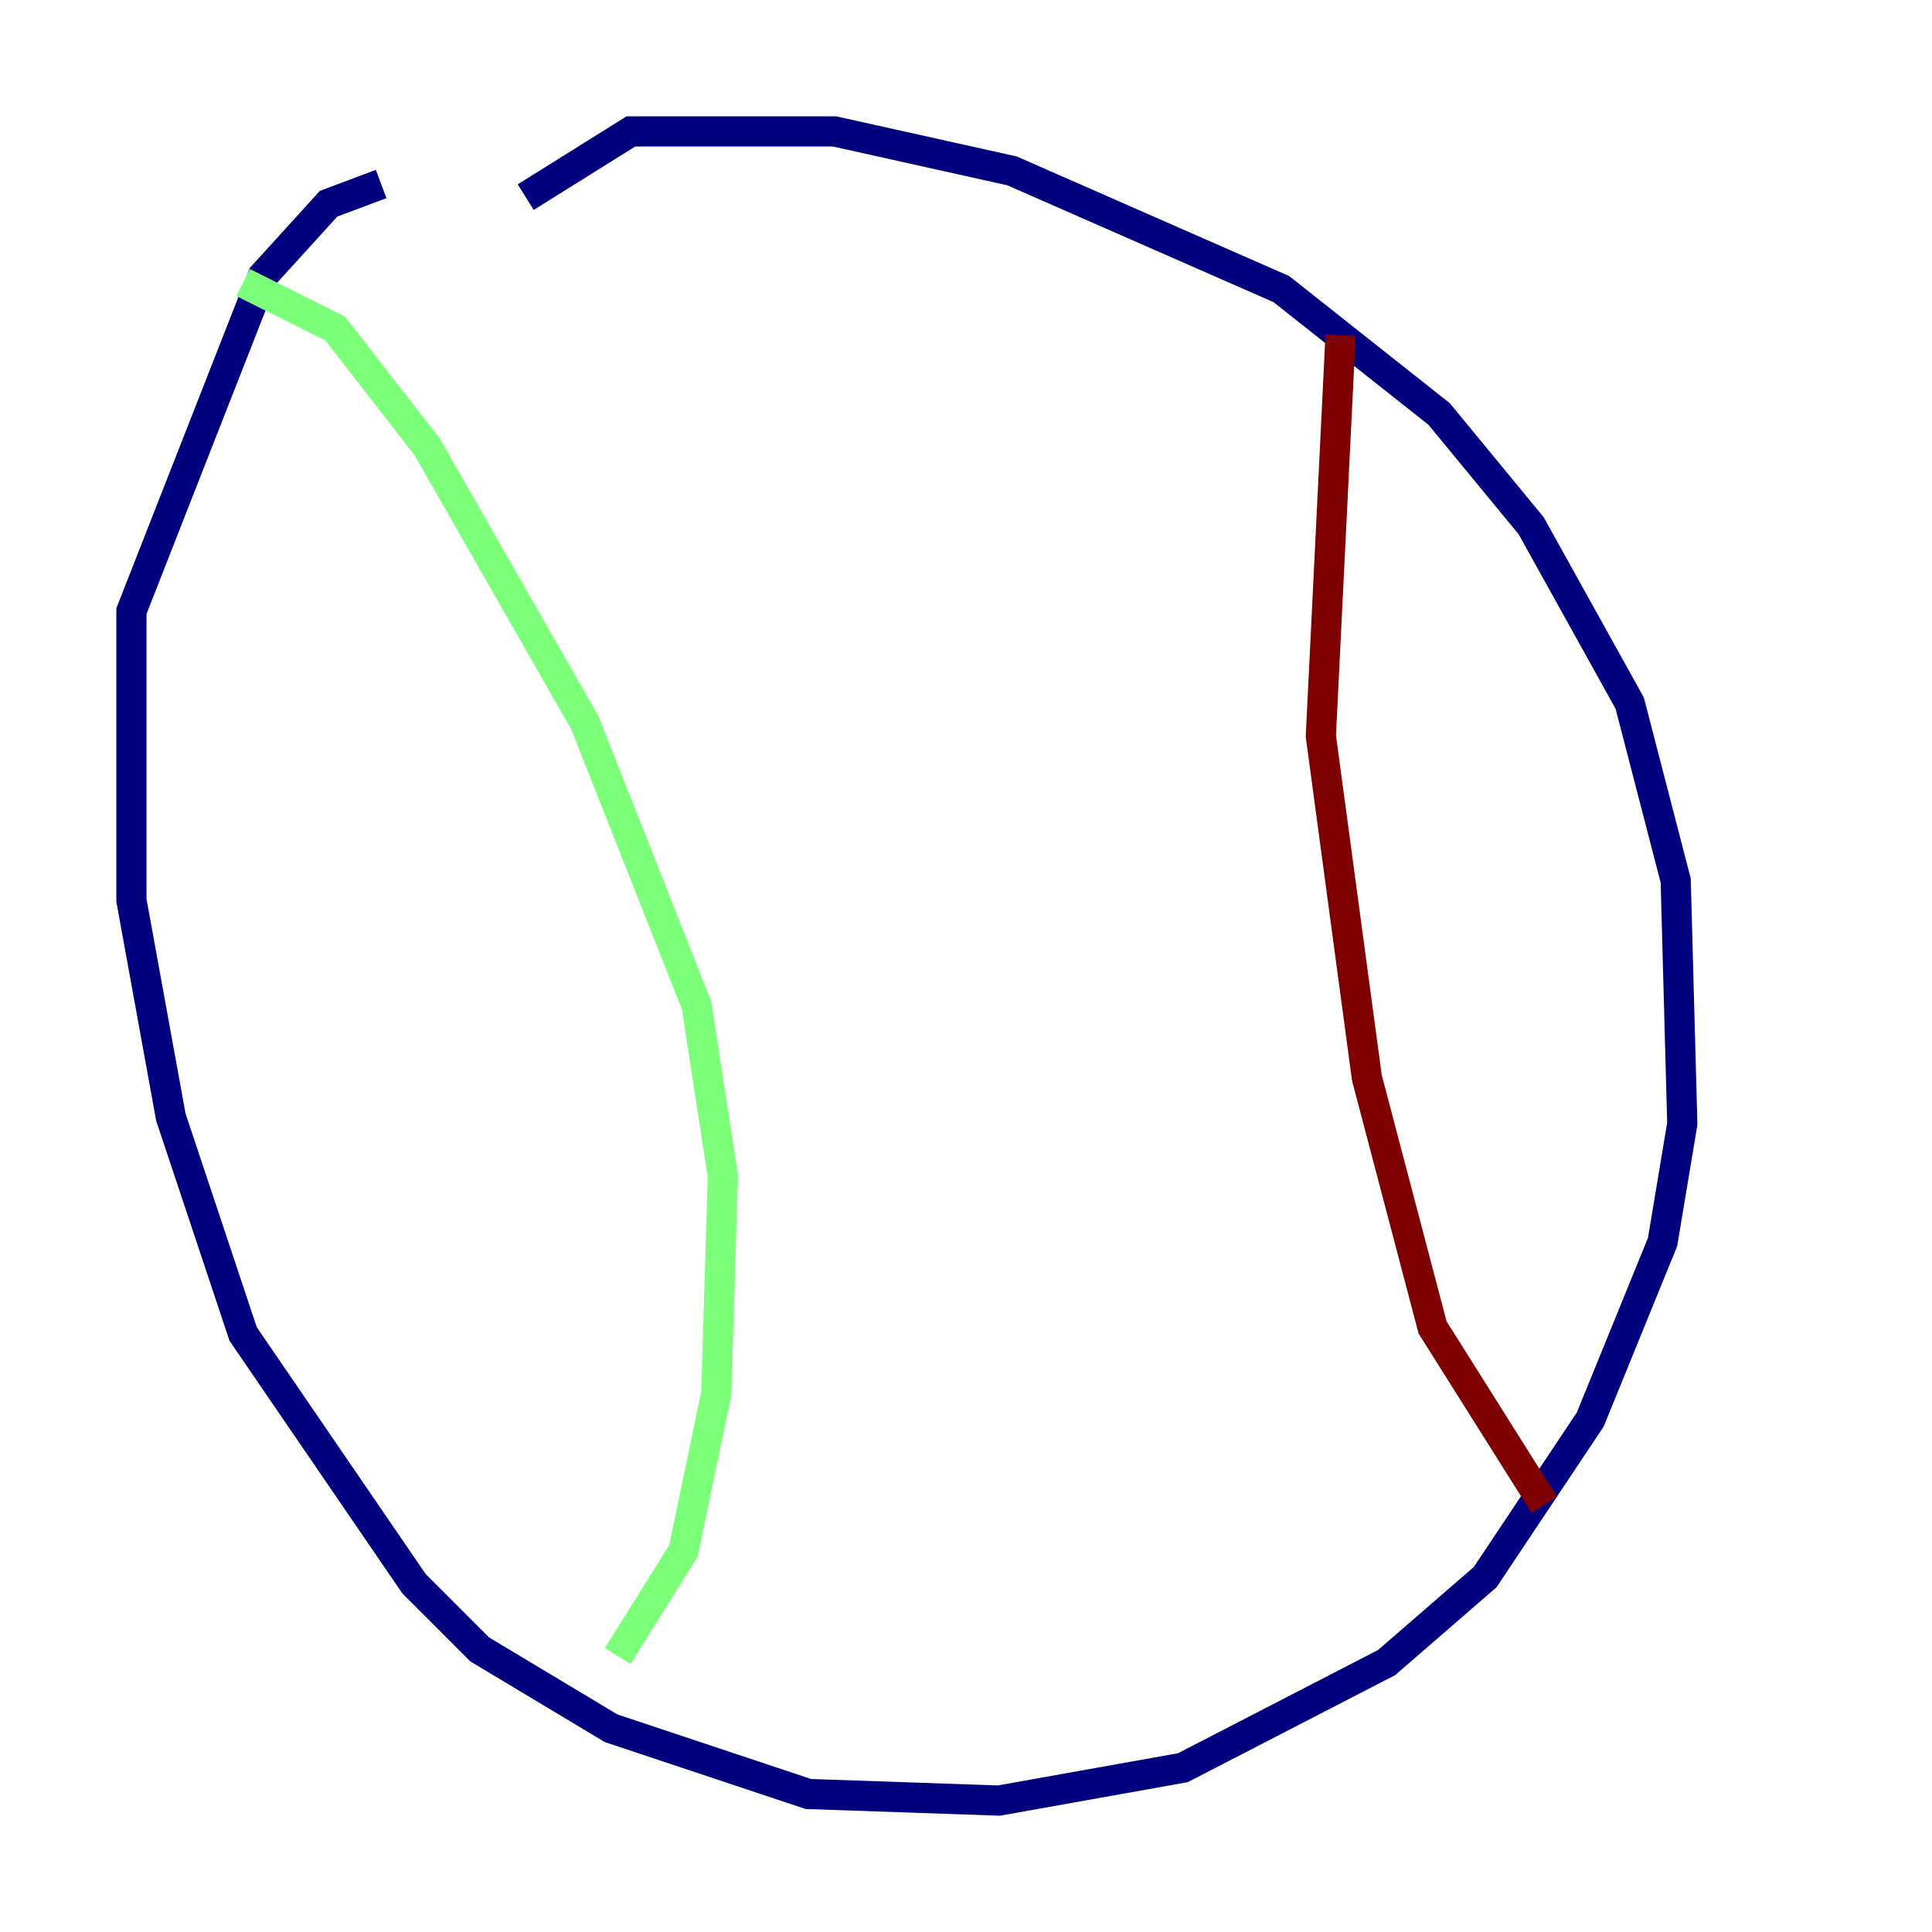 <?xml version="1.0" encoding="utf-8" ?>
<svg baseProfile="tiny" height="128" version="1.2" viewBox="0,0,128,128" width="128" xmlns="http://www.w3.org/2000/svg" xmlns:ev="http://www.w3.org/2001/xml-events" xmlns:xlink="http://www.w3.org/1999/xlink"><defs /><polyline fill="none" points="34.83,13.061 41.796,8.707 55.292,8.707 67.048,11.32 84.898,19.157 95.347,27.429 101.442,34.83 107.973,46.585 111.02,58.34 111.456,74.449 110.15,82.286 105.361,94.041 98.395,104.49 91.864,110.15 78.367,117.116 66.177,119.293 53.551,118.857 40.49,114.503 31.782,109.279 27.429,104.925 16.109,88.381 11.32,74.014 8.707,59.646 8.707,40.49 17.415,18.286 21.769,13.497 25.252,12.191" stroke="#00007f" stroke-width="2" /><polyline fill="none" points="16.109,18.721 22.204,21.769 28.299,29.605 38.748,47.891 46.15,66.612 47.891,77.932 47.456,92.299 45.279,102.748 40.925,109.714" stroke="#7cff79" stroke-width="2" /><polyline fill="none" points="88.816,22.204 87.51,48.762 90.558,71.401 94.912,87.946 102.313,99.701" stroke="#7f0000" stroke-width="2" /></svg>